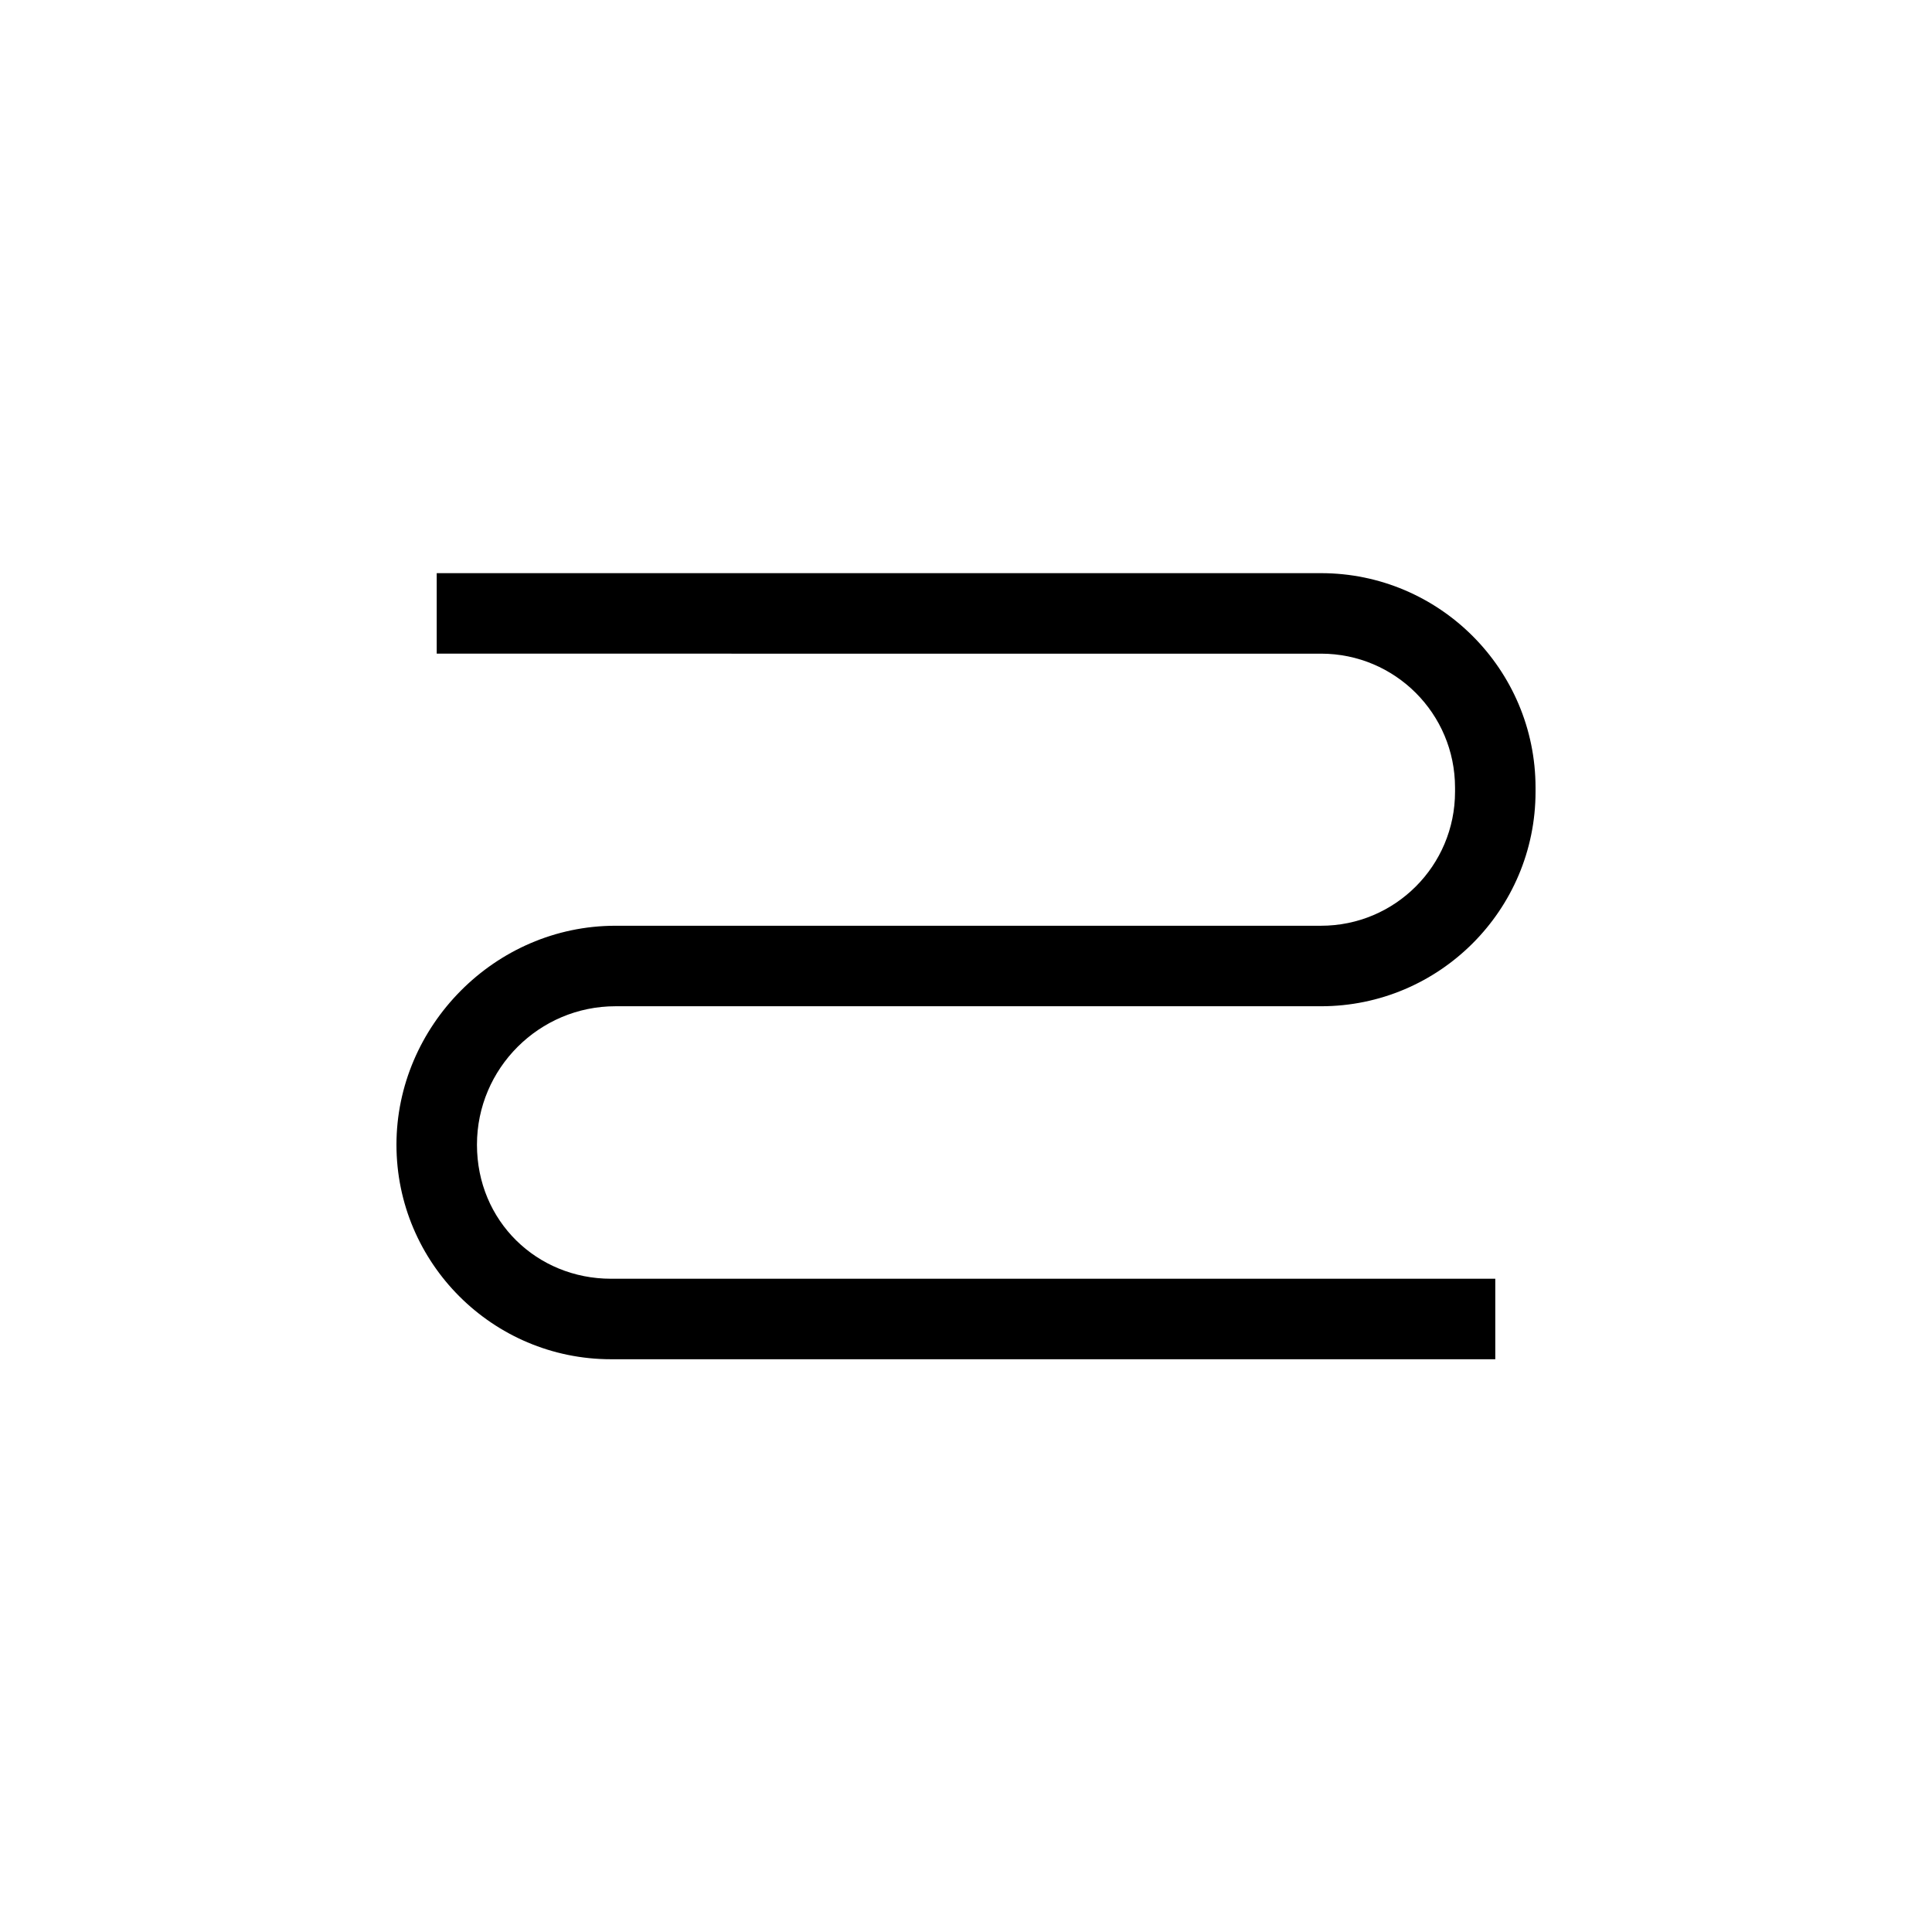 <svg xmlns="http://www.w3.org/2000/svg" viewBox="0 0 48 48"><path d="M37.15 33.77H15.18c-2.94 0-5.33-2.39-5.33-5.33S12.29 23 15.29 23h17.53c1.84 0 3.33-1.49 3.33-3.33v-.1c0-1.84-1.49-3.33-3.33-3.33H10.85v-2h21.97c2.94 0 5.33 2.39 5.33 5.33v.1c0 2.94-2.39 5.33-5.33 5.33H15.29c-1.89 0-3.44 1.54-3.44 3.44s1.49 3.33 3.33 3.33h21.97z"/></svg>